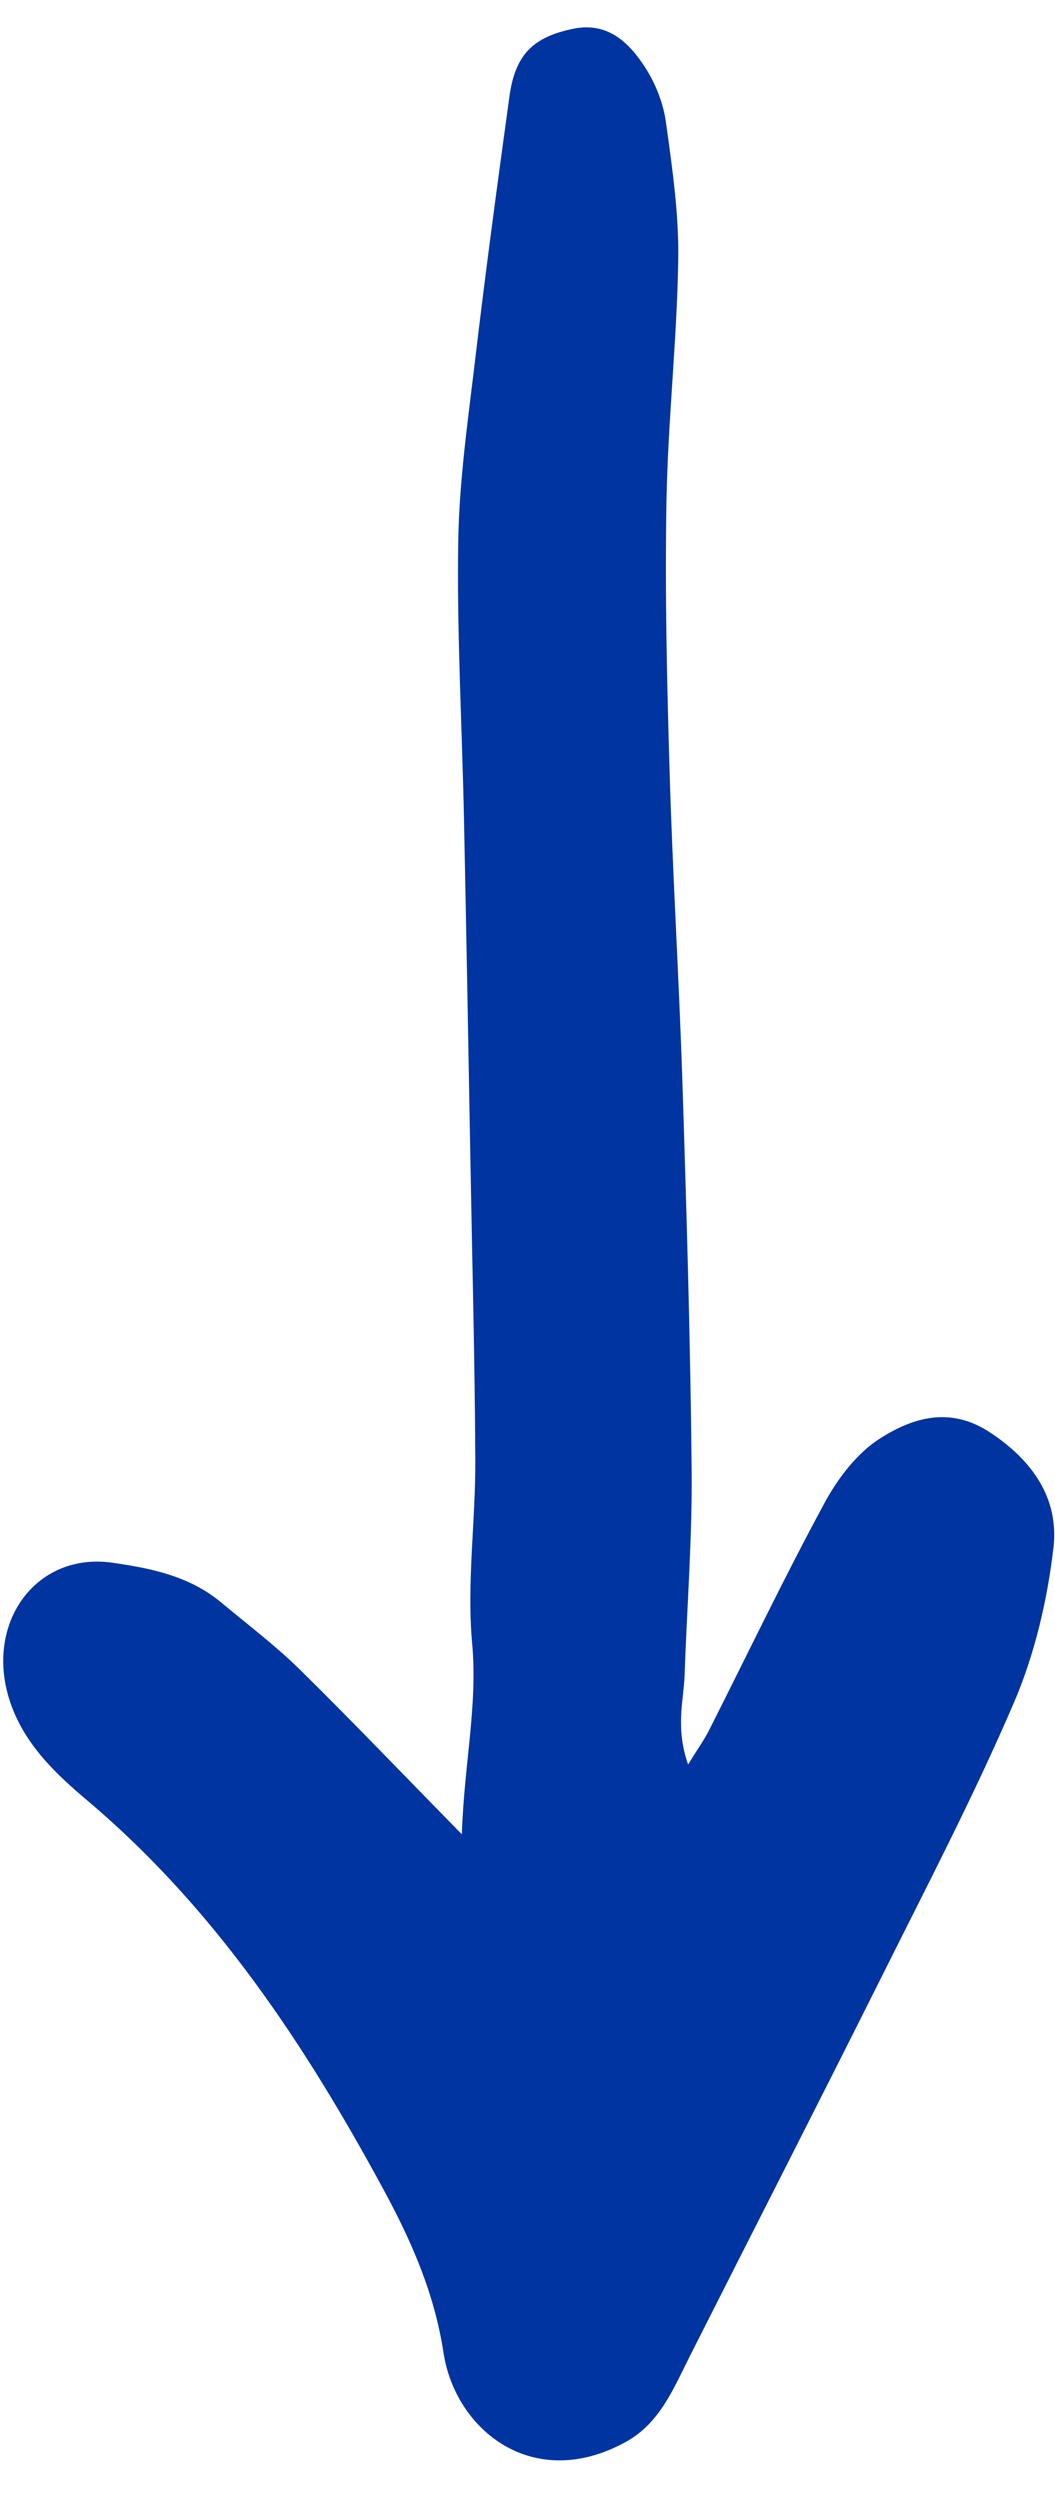 <?xml version="1.0" encoding="UTF-8"?>
<svg width="19px" height="45px" viewBox="0 0 19 45" version="1.1" xmlns="http://www.w3.org/2000/svg" xmlns:xlink="http://www.w3.org/1999/xlink">
    <!-- Generator: Sketch 42 (36781) - http://www.bohemiancoding.com/sketch -->
    <title>Arrow</title>
    <desc>Created with Sketch.</desc>
    <defs></defs>
    <g id="Page-1" stroke="none" stroke-width="1" fill="none" fill-rule="evenodd">
        <g id="Home-desktop" transform="translate(-1086, -1070)" fill="#0034A0">
            <g id="INTRO" transform="translate(360, 128)">
                <path d="M746.437,960.807 C745.347,961.441 744.319,961.791 743.424,962.471 C742.556,963.13 741.533,963.58 740.604,964.166 C739.052,965.146 737.522,966.16 735.983,967.16 C734.296,968.257 732.608,969.353 730.924,970.455 C729.533,971.365 728.174,972.325 726.753,973.184 C725.812,973.753 724.795,974.201 723.797,974.671 C722.36,975.349 720.911,976.004 719.461,976.654 C718.766,976.966 718.326,976.869 717.808,976.322 C717.375,975.863 717.492,975.339 717.719,974.856 C717.865,974.546 718.089,974.244 718.351,974.024 C718.987,973.492 719.628,972.948 720.335,972.522 C721.577,971.772 722.891,971.144 724.134,970.398 C725.523,969.564 726.877,968.675 728.224,967.776 C729.788,966.734 731.317,965.641 732.877,964.595 C734.803,963.304 736.731,962.018 738.685,960.771 C739.721,960.11 740.814,959.54 741.88,958.924 C742.284,958.691 742.765,958.571 743.213,958.017 C742.858,958.019 742.675,958.007 742.496,958.023 C740.971,958.161 739.448,958.333 737.921,958.428 C737.416,958.46 736.846,958.408 736.402,958.195 C735.771,957.893 735.242,957.434 735.262,956.575 C735.283,955.652 735.617,954.883 736.418,954.504 C737.279,954.097 738.219,953.776 739.157,953.631 C740.97,953.352 742.805,953.209 744.633,953.034 C747.16,952.794 749.688,952.578 752.215,952.348 C752.87,952.289 753.534,952.164 754.148,952.507 C755.813,953.437 755.592,955.227 754.525,956.143 C753.699,956.853 753.122,957.706 752.605,958.619 C751.143,961.199 749.923,963.871 749.496,966.849 C749.391,967.582 749.24,968.329 748.751,968.94 C747.809,970.117 746.194,970.026 745.623,968.727 C745.334,968.071 745.096,967.421 745.195,966.693 C745.279,966.084 745.334,965.468 745.465,964.869 C745.75,963.584 746.076,962.308 746.437,960.807" id="Arrow" transform="translate(736.439, 964.553) rotate(122) translate(-736.439, -964.553) "></path>
            </g>
        </g>
    </g>
</svg>